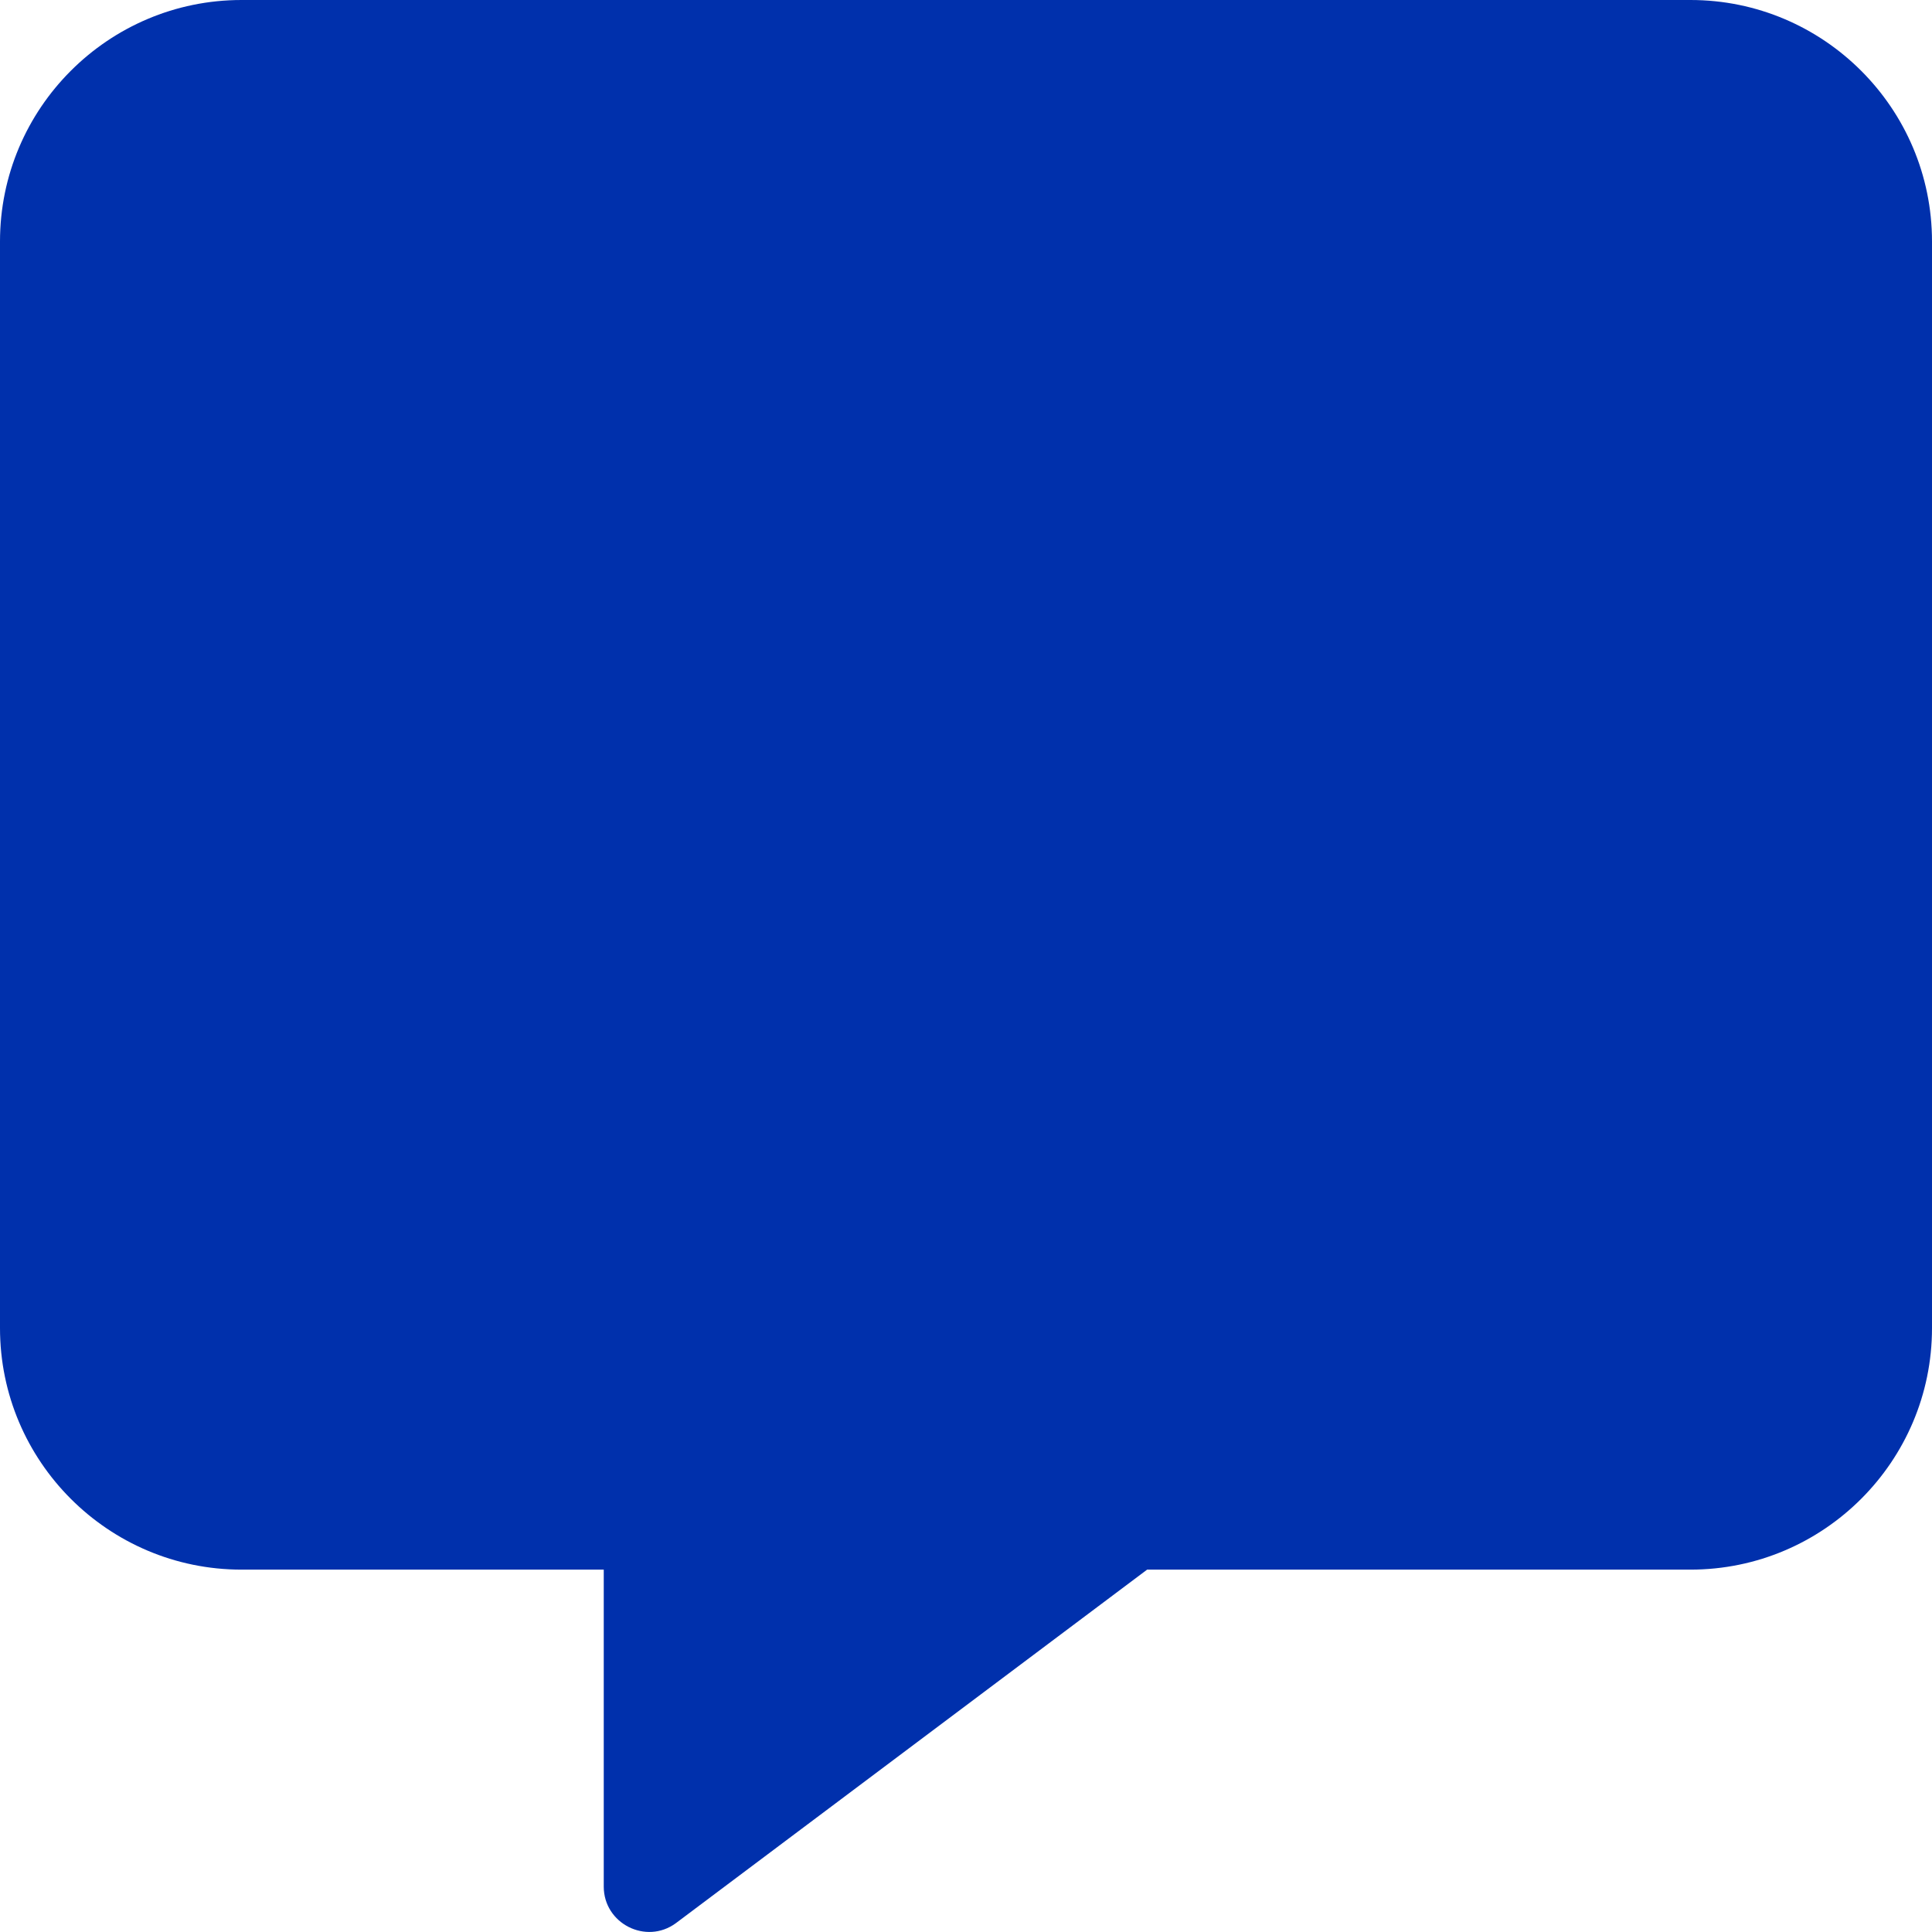 <svg width="16" height="16" viewBox="0 0 16 16" fill="none" xmlns="http://www.w3.org/2000/svg">
<path d="M14 0H2C0.897 0 0 0.897 0 2V10.999C0 12.102 0.897 12.999 2 12.999H5V15.624C5 15.93 5.35 16.108 5.597 15.927L9.5 12.999H14C15.103 12.999 16 12.102 16 10.999V2C16 0.897 15.103 0 14 0Z" fill="#0030AC"/>
</svg>
